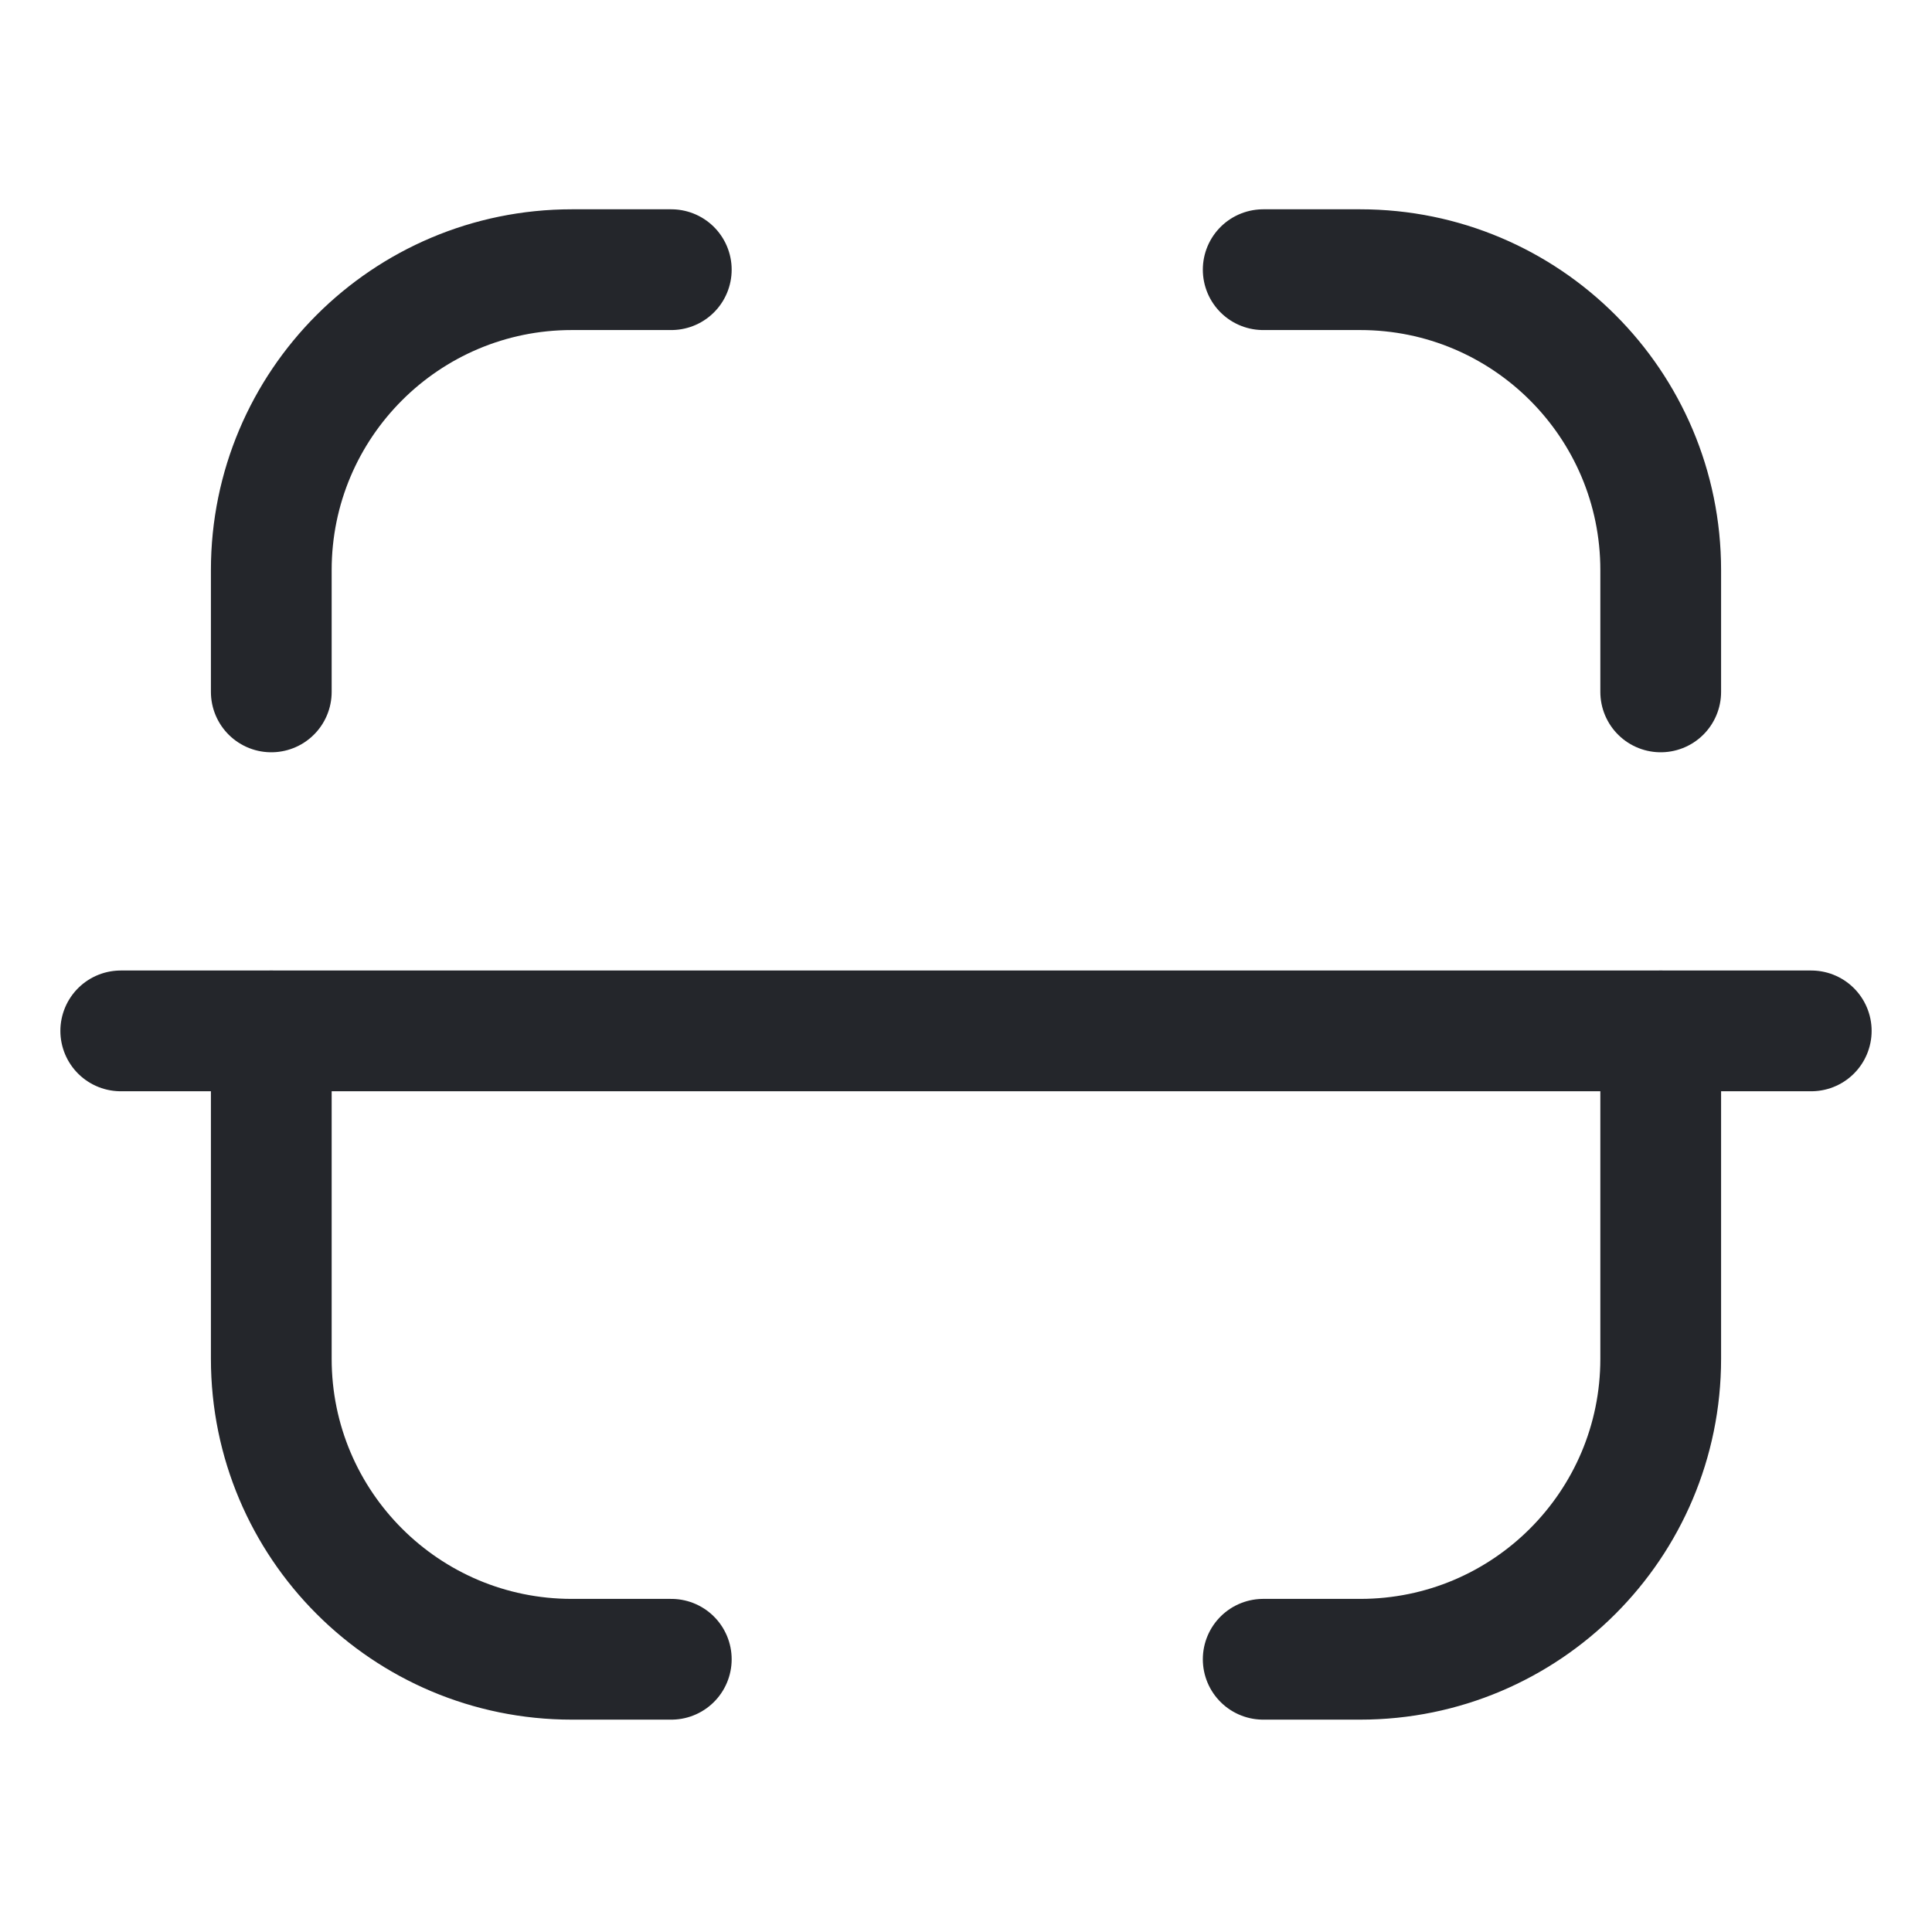 <svg width="24" height="24" viewBox="0 0 24 24" fill="none" xmlns="http://www.w3.org/2000/svg">
<path d="M22.5 12.806H1.5M20.63 8.595V7.082C20.63 5.021 18.959 3.35 16.897 3.35H15.692M3.37 8.595V7.082C3.37 5.021 5.041 3.35 7.103 3.35H8.339M20.63 12.805V16.879C20.63 18.941 18.959 20.612 16.897 20.612H15.692M3.37 12.805V16.879C3.37 18.941 5.041 20.612 7.103 20.612H8.339" stroke="#24262B" stroke-width="1.5" stroke-linecap="round" stroke-linejoin="round"/>
</svg>

